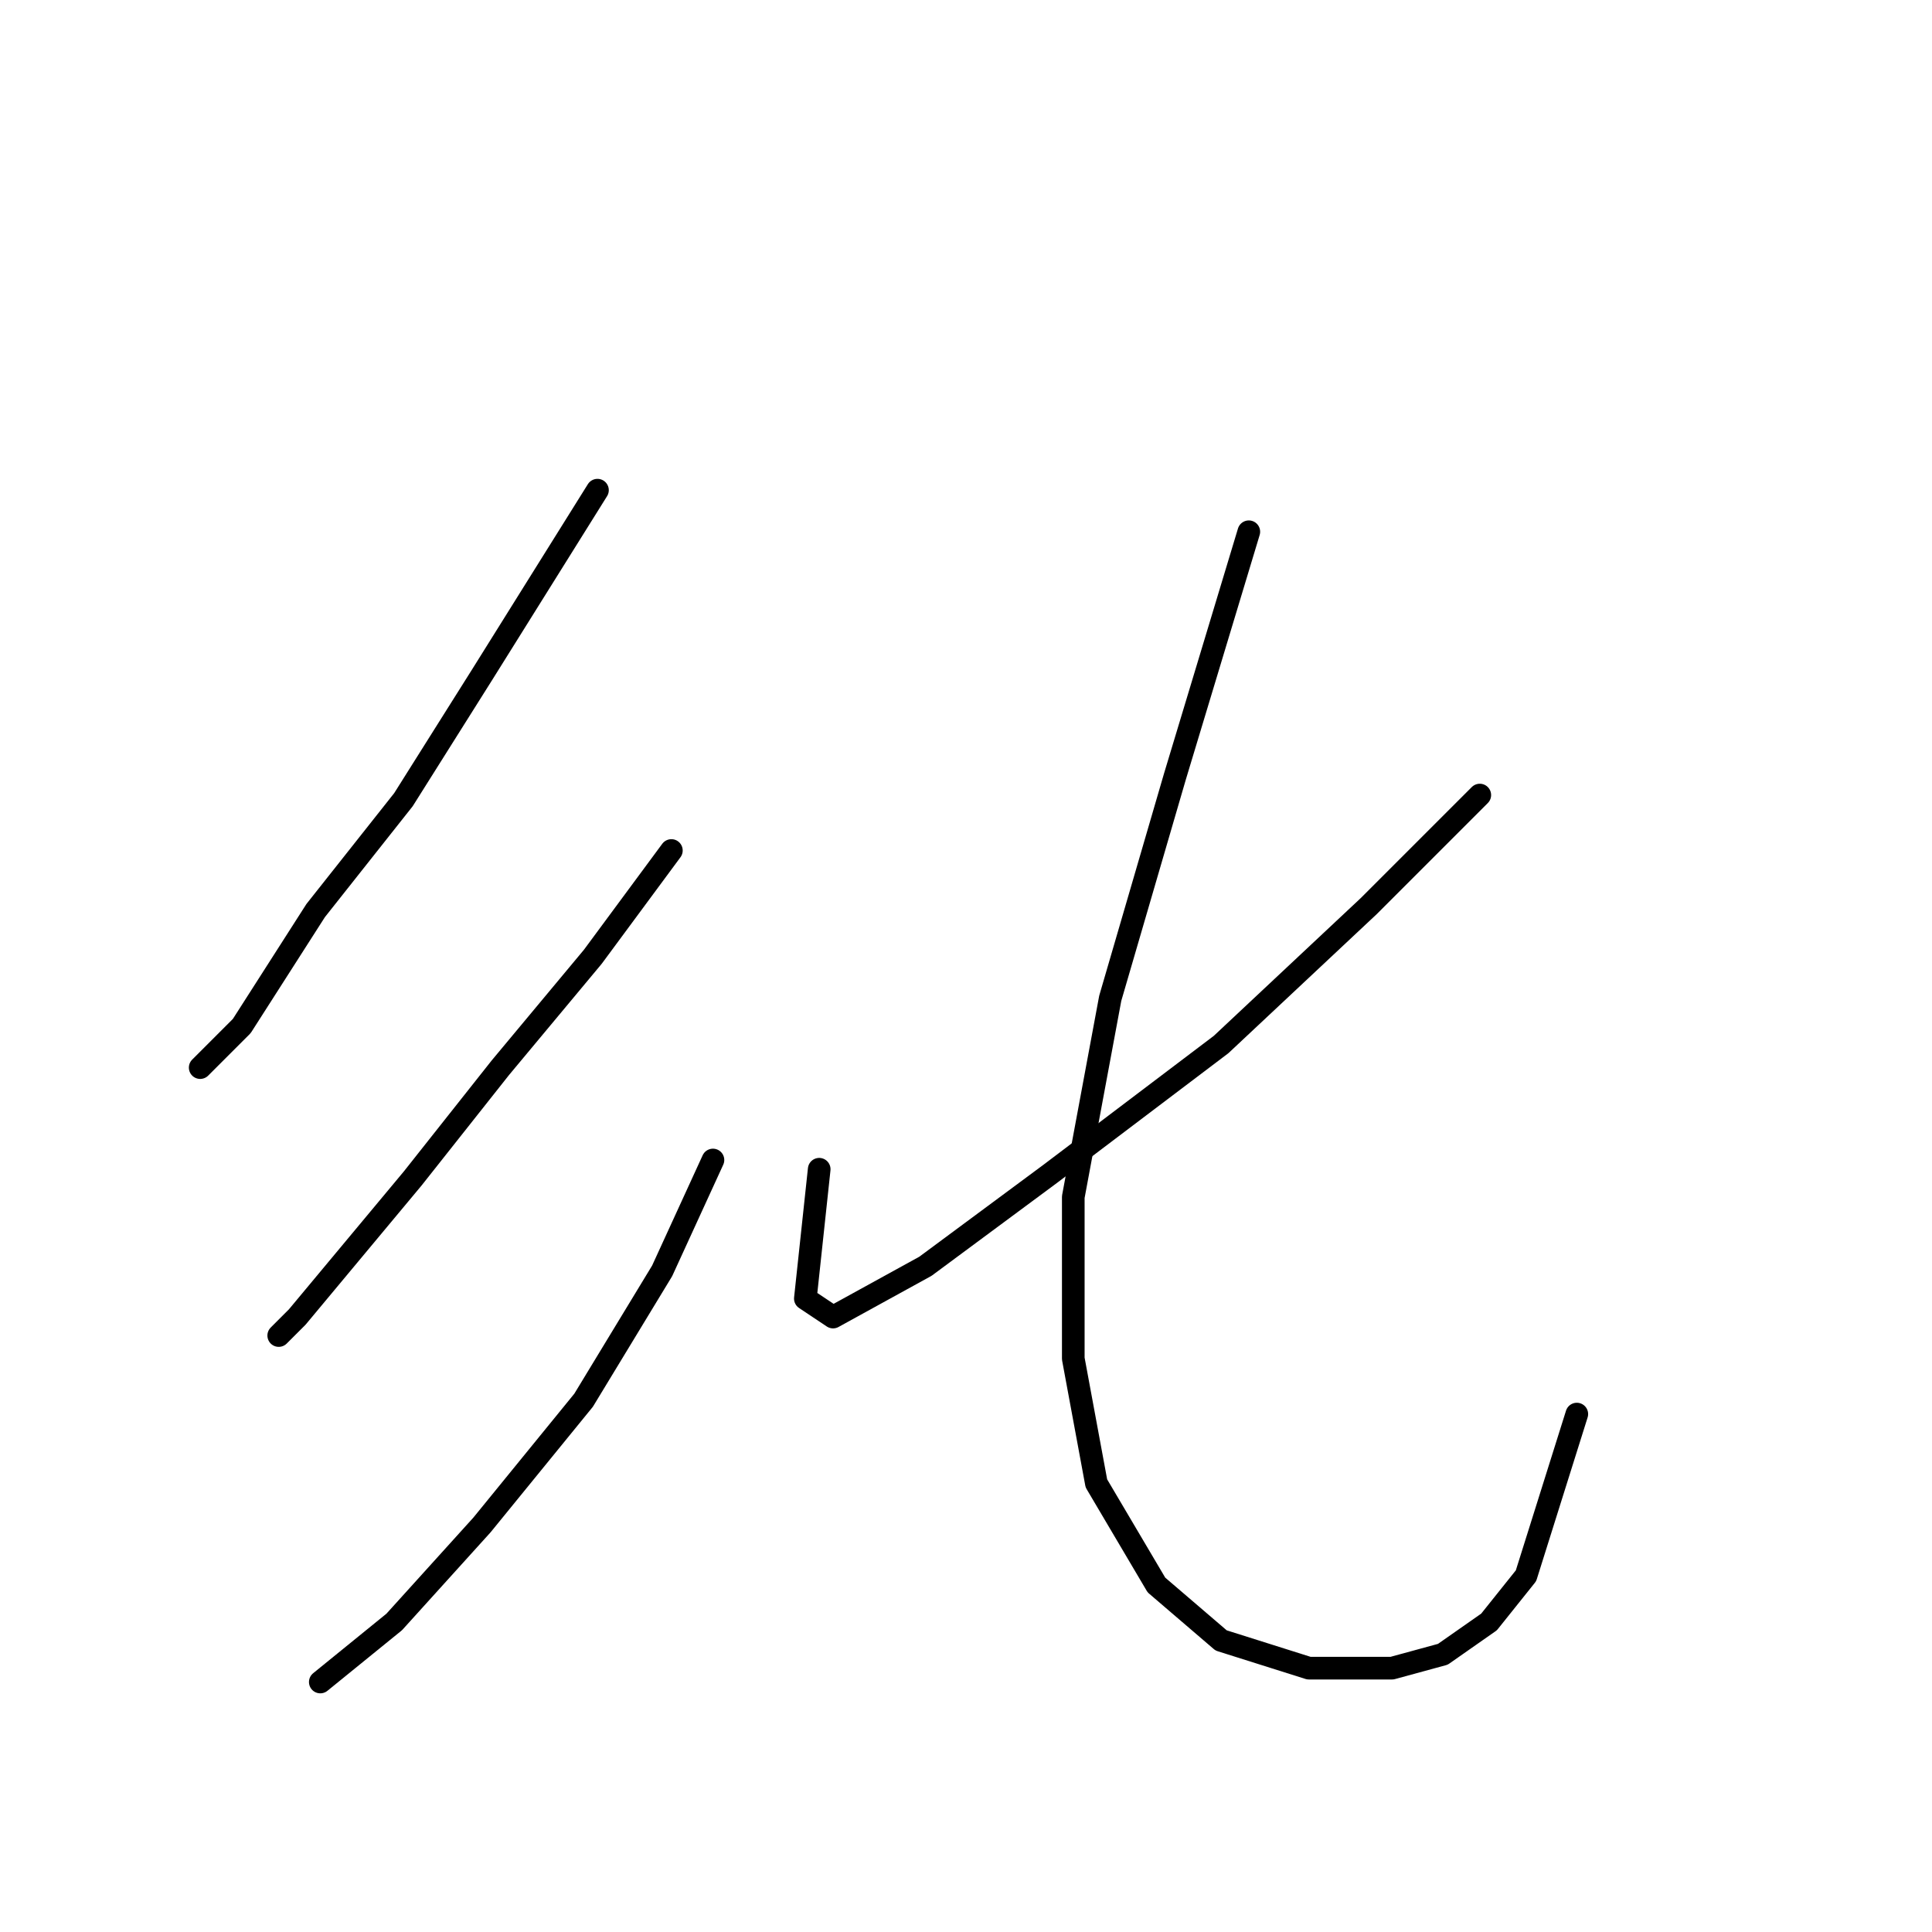 <?xml version="1.0" standalone="no"?>
    <svg width="256" height="256" xmlns="http://www.w3.org/2000/svg" version="1.1">
    <polyline stroke="black" stroke-width="3" stroke-linecap="round" fill="transparent" stroke-linejoin="round" points="79.168 64.95 63.865 89.434 53.459 105.961 41.829 120.652 32.035 135.955 26.526 141.464 26.526 141.464 " />
        <polyline stroke="black" stroke-width="3" stroke-linecap="round" fill="transparent" stroke-linejoin="round" points="88.961 112.695 78.555 126.773 66.313 141.464 54.683 156.155 45.501 167.173 39.38 174.518 36.932 176.966 36.932 176.966 " />
        <polyline stroke="black" stroke-width="3" stroke-linecap="round" fill="transparent" stroke-linejoin="round" points="94.47 153.706 87.737 168.397 77.331 185.536 63.865 202.063 52.235 214.918 42.441 222.875 42.441 222.875 " />
        <polyline stroke="black" stroke-width="3" stroke-linecap="round" fill="transparent" stroke-linejoin="round" points="196.081 105.349 181.39 120.04 161.803 138.403 139.155 155.543 122.628 167.785 110.385 174.518 106.713 172.07 108.549 154.93 108.549 154.93 " />
        <polyline stroke="black" stroke-width="3" stroke-linecap="round" fill="transparent" stroke-linejoin="round" points="165.475 70.459 155.682 102.901 147.112 132.282 142.215 158.603 142.215 180.027 145.276 196.554 153.233 210.021 161.803 217.366 173.433 221.039 184.451 221.039 191.184 219.202 197.305 214.918 202.202 208.796 208.936 187.372 208.936 187.372 " />
        </svg>